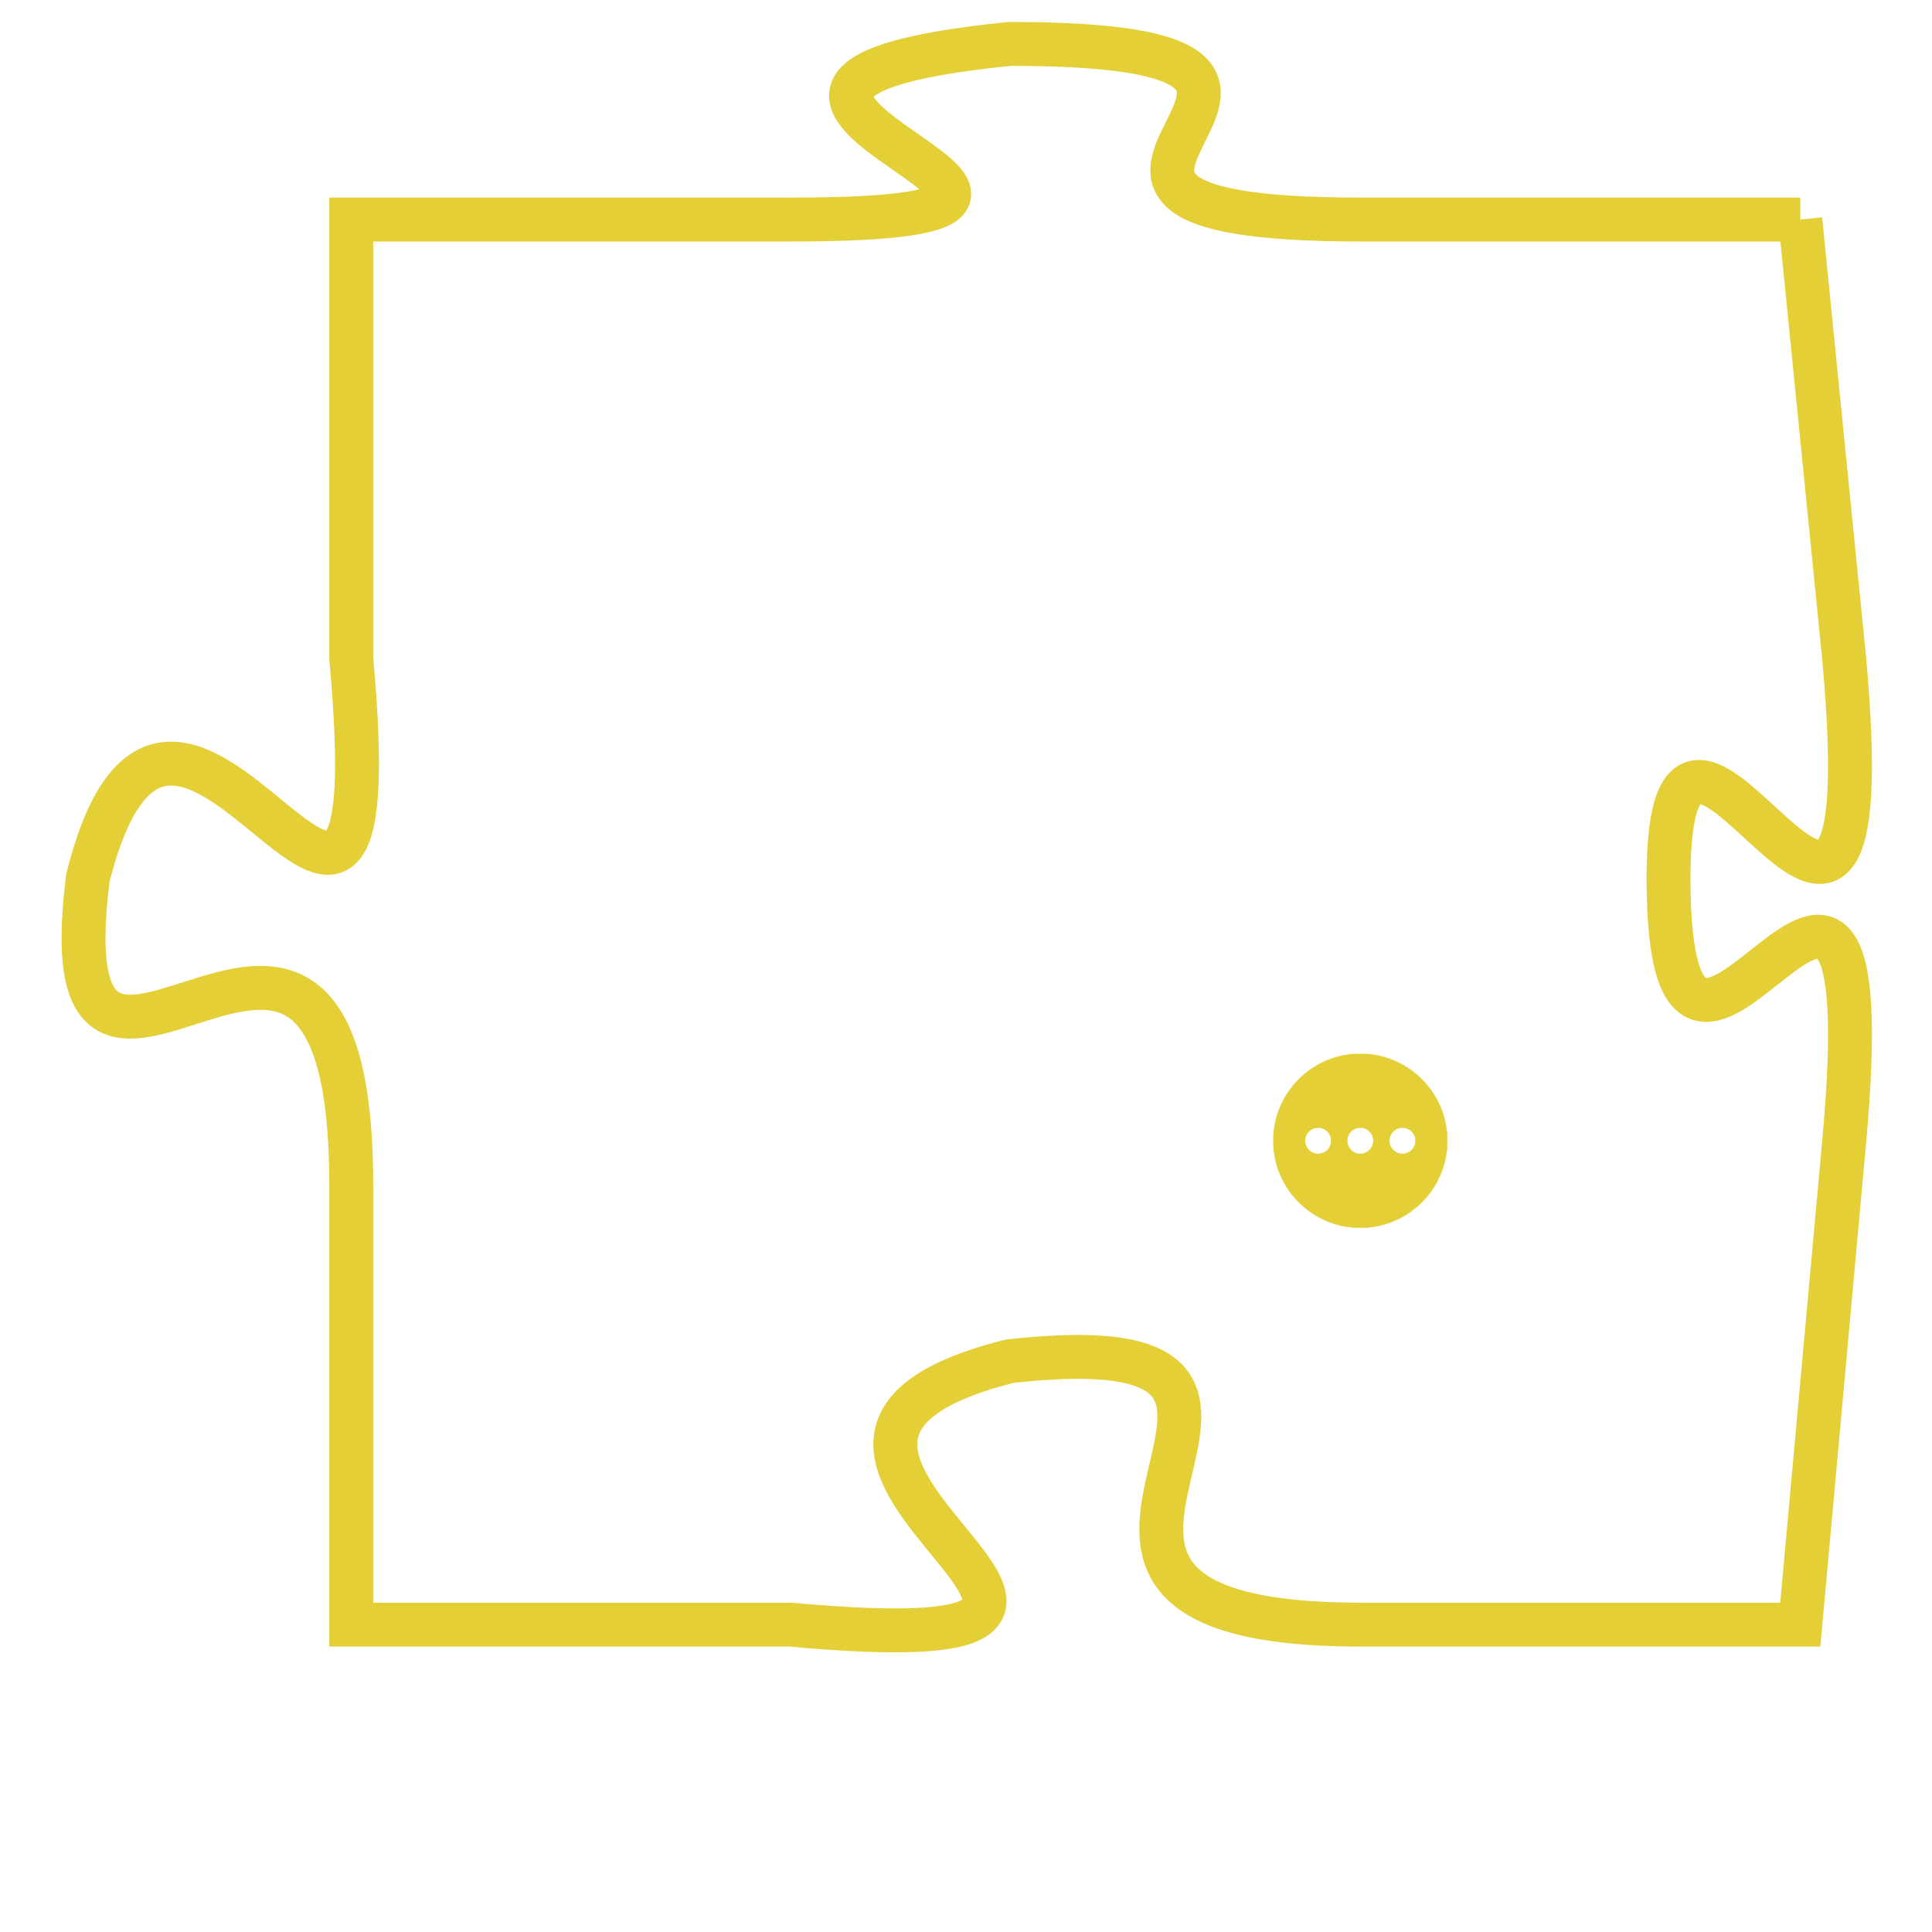 <svg version="1.1" xmlns="http://www.w3.org/2000/svg" xmlns:xlink="http://www.w3.org/1999/xlink" fill="transparent" x="0" y="0" width="350" height="350" preserveAspectRatio="xMinYMin slice"><style type="text/css">.links{fill:transparent;stroke: #E4CF37;}.links:hover{fill:#63D272; opacity:0.4;}</style><defs><g id="allt"><path id="t4124" d="M3135,992 L3125,992 C3115,992 3127,988 3117,988 C3107,989 3122,992 3112,992 L3102,992 3102,992 L3102,1002 C3103,1013 3098,999 3096,1007 C3095,1015 3102,1004 3102,1014 L3102,1024 3102,1024 L3112,1024 C3123,1025 3109,1020 3117,1018 C3126,1017 3115,1024 3125,1024 L3135,1024 3135,1024 L3136,1013 C3137,1002 3132,1015 3132,1007 C3132,1000 3137,1013 3136,1002 L3135,992"/></g><clipPath id="c" clipRule="evenodd" fill="transparent"><use href="#t4124"/></clipPath></defs><svg viewBox="3094 987 44 39" preserveAspectRatio="xMinYMin meet"><svg width="4380" height="2430"><g><image crossorigin="anonymous" x="0" y="0" href="https://nftpuzzle.license-token.com/assets/completepuzzle.svg" width="100%" height="100%" /><g class="links"><use href="#t4124"/></g></g></svg><svg x="3123" y="1011" height="9%" width="9%" viewBox="0 0 330 330"><g><a xlink:href="https://nftpuzzle.license-token.com/" class="links"><title>See the most innovative NFT based token software licensing project</title><path fill="#E4CF37" id="more" d="M165,0C74.019,0,0,74.019,0,165s74.019,165,165,165s165-74.019,165-165S255.981,0,165,0z M85,190 c-13.785,0-25-11.215-25-25s11.215-25,25-25s25,11.215,25,25S98.785,190,85,190z M165,190c-13.785,0-25-11.215-25-25 s11.215-25,25-25s25,11.215,25,25S178.785,190,165,190z M245,190c-13.785,0-25-11.215-25-25s11.215-25,25-25 c13.785,0,25,11.215,25,25S258.785,190,245,190z"></path></a></g></svg></svg></svg>